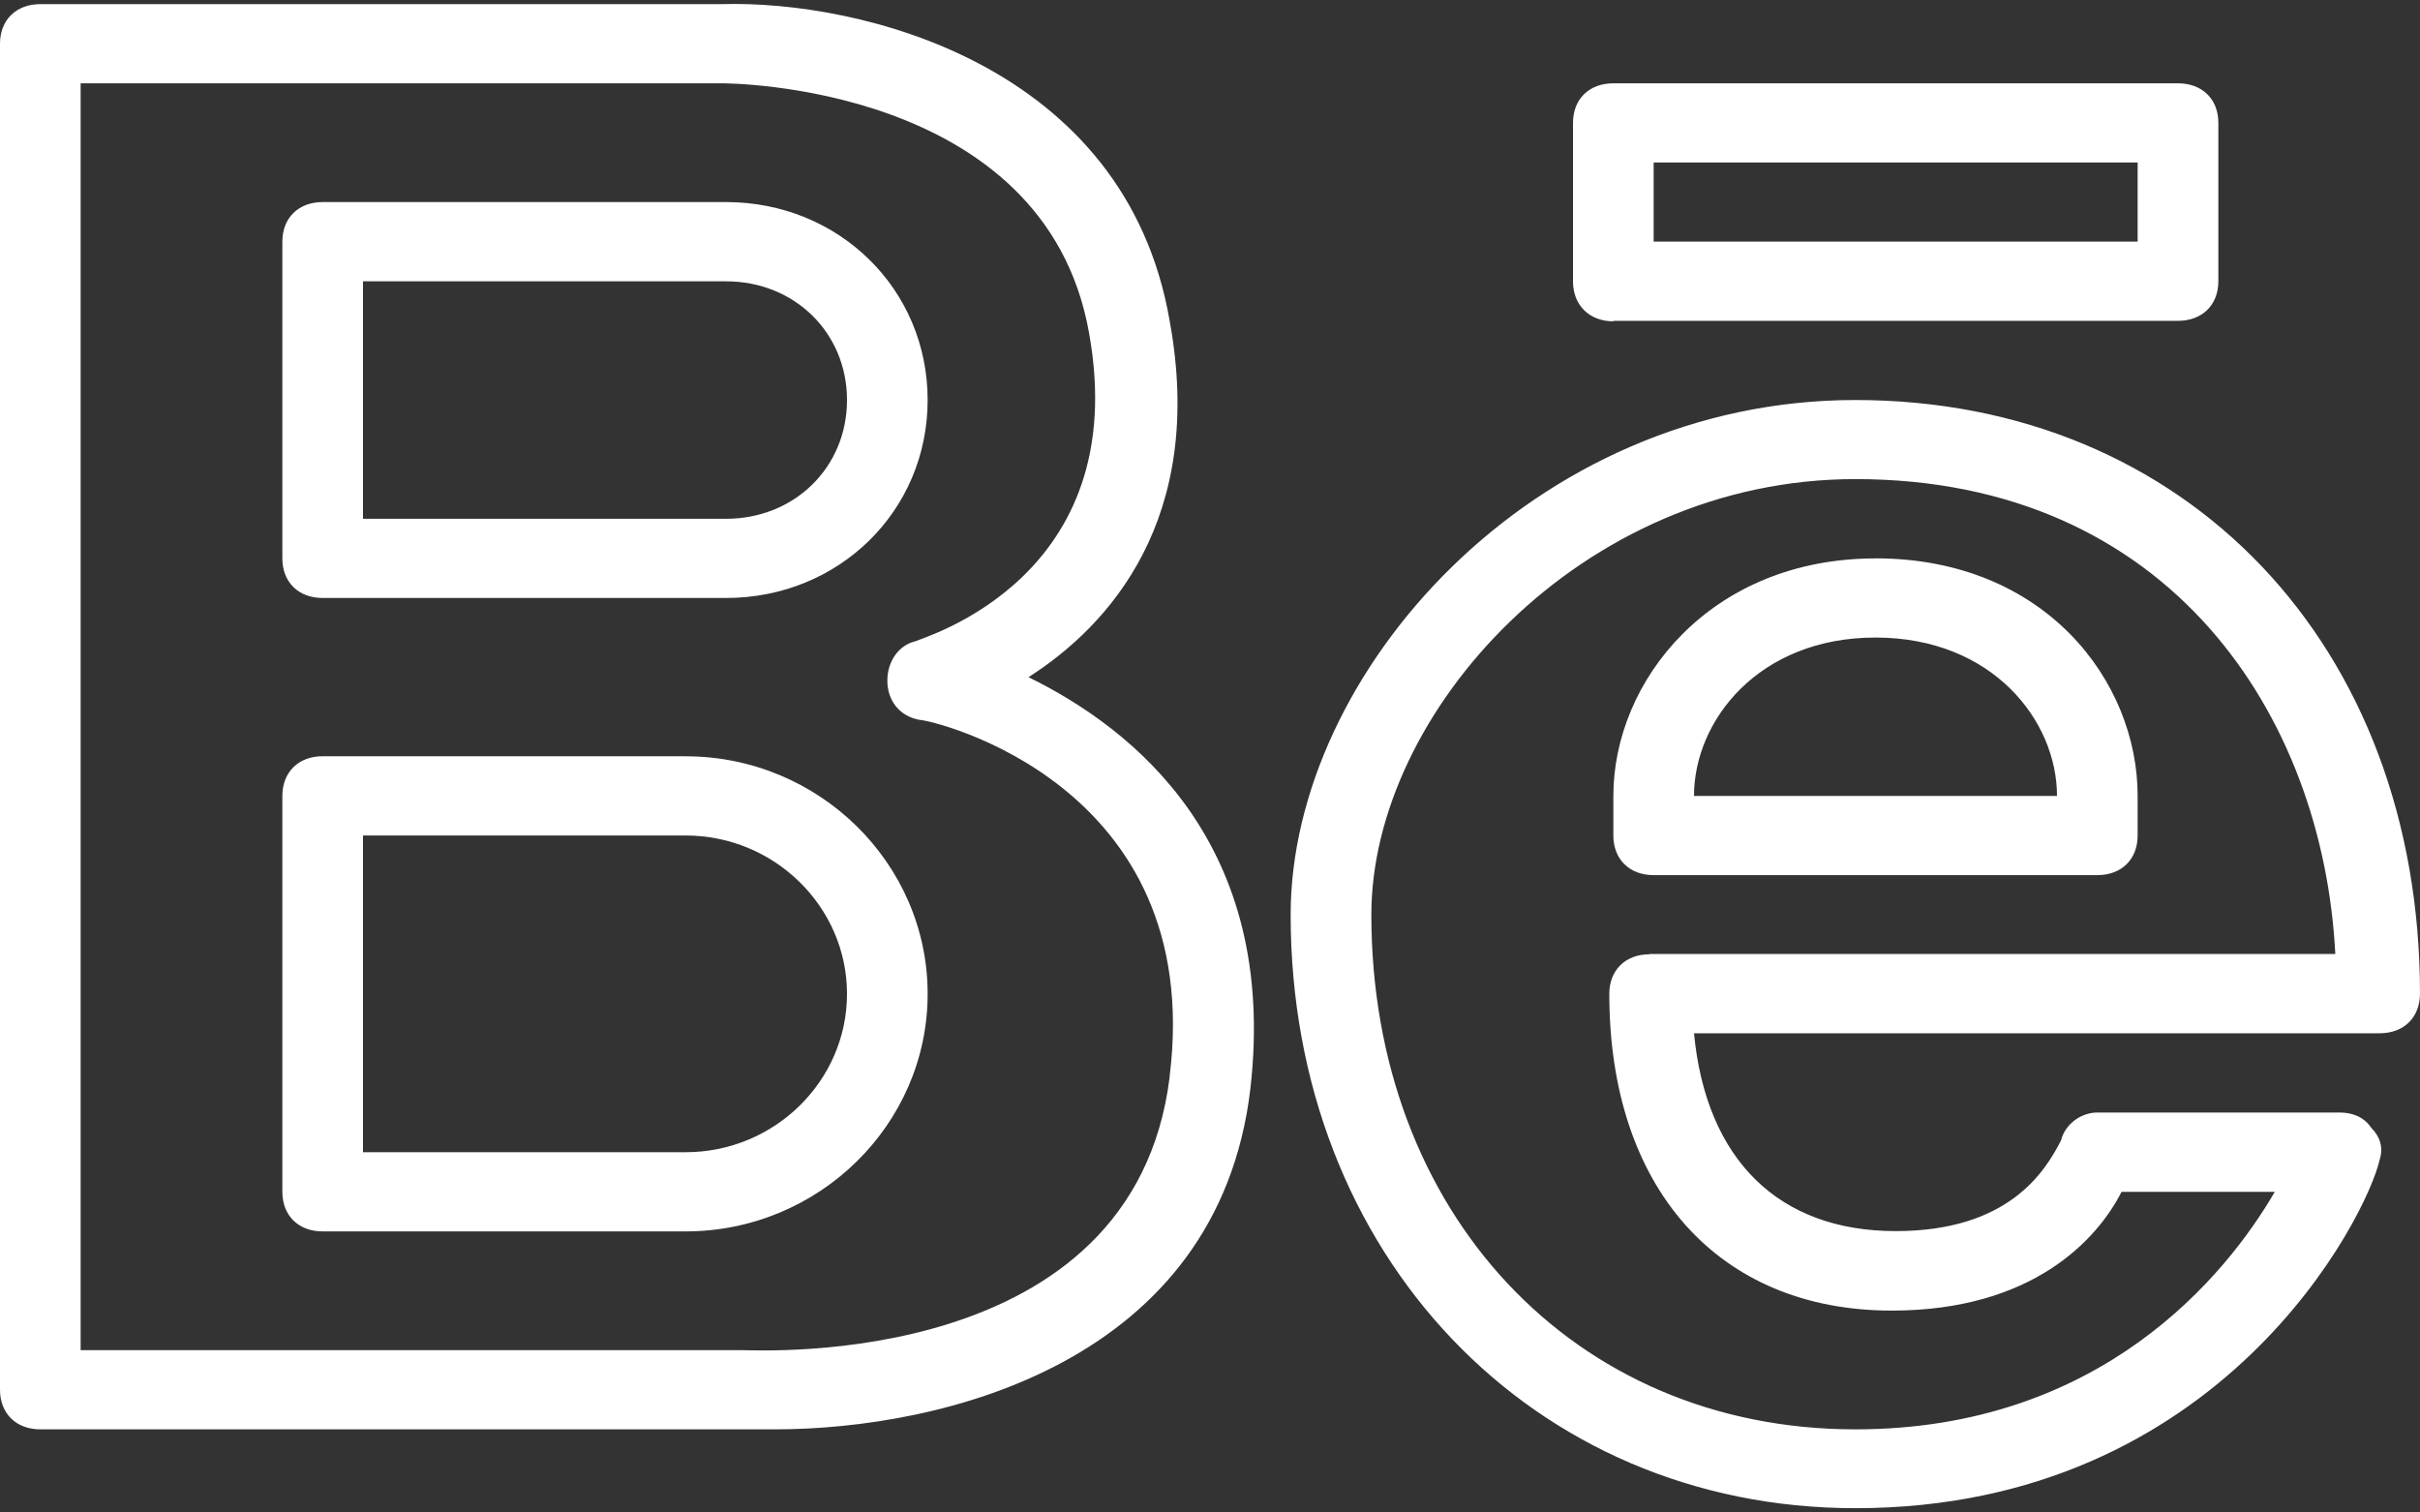 <svg xmlns="http://www.w3.org/2000/svg" width="40" height="25">
  <rect width="100%" height="100%" fill="#333333" stroke="none"/>
  <g fill="#FFF">
    <path d="M26.667 5.303H36c.4 0 .667-.262.667-.654V2.03c0-.392-.267-.653-.667-.653h-9.333c-.4 0-.667.26-.667.654v2.62c0 .39.267.66.667.66zm.666-2.617h8v1.308h-8V2.686zM17 11.193c1.333-.85 2.933-2.618 2.333-5.89C18.6 1.05 14.2.003 11.933.068H.667C.267.068 0 .33 0 .722v22.25c0 .392.267.654.667.654H12.8c2.8 0 7.333-1.112 7.867-5.628.466-4.057-1.934-5.955-3.667-6.805zm2.333 6.61c-.6 4.842-6.733 4.514-7.066 4.514H1.333V1.377h10.6c.067 0 5.334 0 6.067 4.122.733 4.05-2.733 5.03-2.867 5.1-.266.06-.466.32-.466.65s.2.59.533.65c.2 0 4.733 1.05 4.133 5.89zM40 16.428c0-5.76-3.867-9.816-9.333-9.816-5.334 0-9.334 4.515-9.334 8.507 0 5.62 4 9.81 9.334 9.81 6.066 0 8.466-4.85 8.666-5.76.067-.2 0-.39-.133-.52-.133-.2-.333-.26-.533-.26h-4c-.267 0-.534.19-.6.46-.267.52-.867 1.5-2.734 1.5-1.933 0-3.133-1.18-3.333-3.27h11.333c.4 0 .667-.26.667-.66zm-12.733-.655c-.4 0-.667.262-.667.655 0 3.206 1.8 5.235 4.667 5.235 2.333 0 3.4-1.178 3.8-1.963H37.6c-.8 1.374-2.867 3.926-6.933 3.926-4.667 0-8-3.6-8-8.507 0-3.34 3.466-7.2 8-7.2 5.2 0 7.733 3.92 7.933 7.85H27.267z"/>
    <path d="M5.333 9.884H12c1.867 0 3.333-1.44 3.333-3.272 0-1.832-1.466-3.272-3.333-3.272H5.333c-.4 0-.666.262-.666.654V9.23c0 .392.266.654.666.654zM6 4.65h6c1.133 0 2 .85 2 1.962s-.867 1.963-2 1.963H6V4.65zm5.333 7.85h-6c-.4 0-.666.263-.666.656V19.7c0 .392.266.654.666.654h6c2.2 0 4-1.767 4-3.926 0-2.16-1.8-3.927-4-3.927zm0 6.545H6V13.81h5.333C12.8 13.81 14 14.988 14 16.428s-1.2 2.617-2.667 2.617zM31 9.23c-2.733 0-4.333 2.028-4.333 3.926v.654c0 .393.266.655.666.655h7.334c.4 0 .666-.262.666-.655v-.654c0-1.898-1.533-3.927-4.333-3.927zm-3 3.926c0-1.244 1.067-2.618 3-2.618s3 1.374 3 2.618h-6z"/>
  </g>
</svg>
